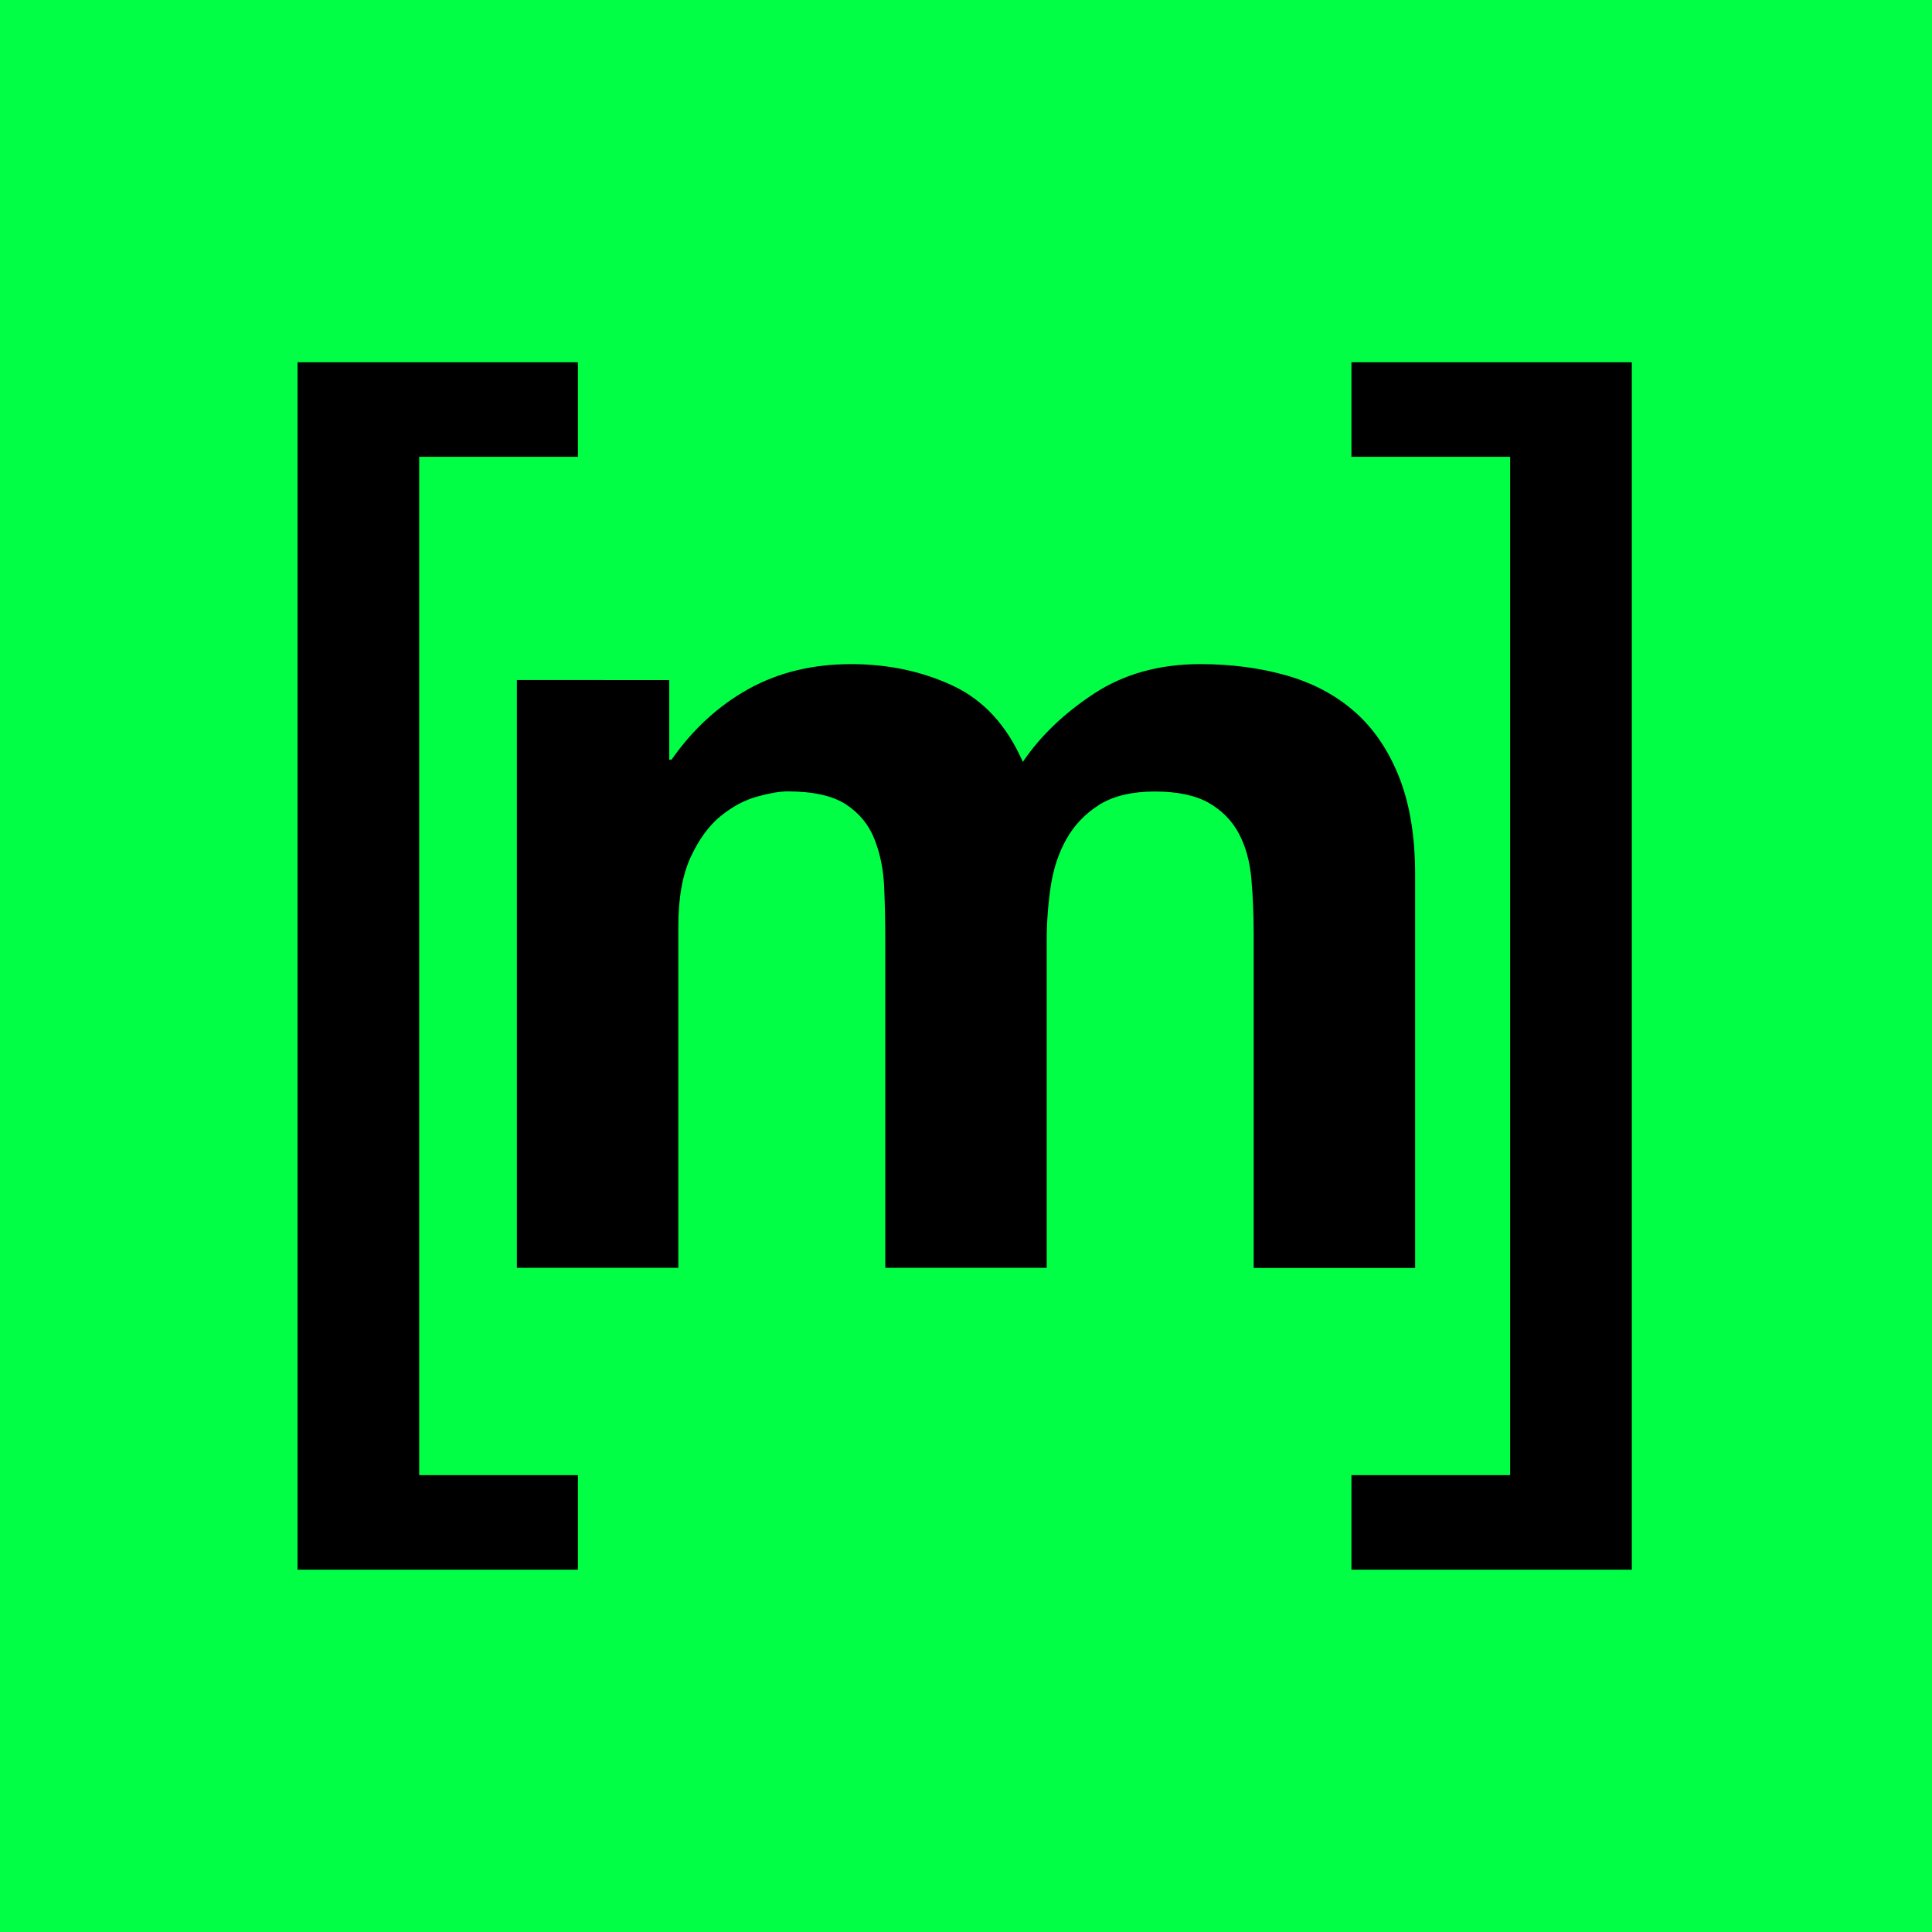 <svg xmlns="http://www.w3.org/2000/svg" xmlns:svg="http://www.w3.org/2000/svg" id="Layer_1" width="32" height="32" x="0" y="0" enable-background="new 0 0 789.322 336.807" version="1.1" viewBox="0 0 32 32" xml:space="preserve"><g id="layer2" transform="translate(0,-304.807)"><rect id="rect835" width="32" height="32" x="0" y="304.807" fill="#01ff46" fill-opacity="1" fill-rule="evenodd" stroke="none" stroke-dasharray="none" stroke-dashoffset="0" stroke-linecap="butt" stroke-linejoin="miter" stroke-miterlimit="4" stroke-opacity="1" stroke-width=".18" opacity="1" ry="0" vector-effect="none"/></g><g id="layer3" display="none" transform="translate(0,-304.807)"><path id="path2" d="M 8.876,7.71 V 329.096 h 23.13 v 7.711 H 0 V 6.328125e-6 H 32.006 V 7.71 Z" display="inline"/><path id="path16" d="M 328.444,329.096 V 7.71 h -23.13 V 6.328125e-6 h 32.008 V 336.807 h -32.008 v -7.711 z" display="inline"/></g><g id="layer1" display="inline" transform="translate(0,-304.807)"><path id="path4" stroke-width=".081" d="m 11.085,316.071 v 1.318 h 0.038 c 0.352,-0.502 0.775,-0.891 1.271,-1.168 0.496,-0.276 1.064,-0.414 1.704,-0.414 0.615,0 1.177,0.12 1.685,0.358 0.509,0.239 0.895,0.659 1.158,1.262 0.289,-0.427 0.681,-0.804 1.177,-1.13 0.496,-0.326 1.083,-0.49 1.761,-0.49 0.515,0 0.992,0.063 1.431,0.188 0.439,0.126 0.816,0.326 1.13,0.603 0.314,0.276 0.558,0.637 0.735,1.083 0.176,0.446 0.264,0.983 0.264,1.611 v 6.516 h -2.674 v -5.518 c 0,-0.326 -0.013,-0.634 -0.038,-0.923 -0.025,-0.289 -0.094,-0.54 -0.207,-0.753 -0.113,-0.213 -0.28,-0.383 -0.499,-0.509 -0.22,-0.125 -0.518,-0.188 -0.895,-0.188 -0.377,0 -0.681,0.073 -0.913,0.216 -0.232,0.145 -0.414,0.333 -0.546,0.565 -0.132,0.233 -0.22,0.496 -0.264,0.791 -0.044,0.295 -0.066,0.593 -0.066,0.894 v 5.423 h -2.674 v -5.461 c 0,-0.289 -0.007,-0.574 -0.019,-0.857 -0.013,-0.283 -0.066,-0.543 -0.16,-0.782 -0.094,-0.238 -0.251,-0.43 -0.471,-0.575 -0.22,-0.144 -0.543,-0.216 -0.97,-0.216 -0.126,0 -0.292,0.028 -0.499,0.085 -0.207,0.057 -0.408,0.163 -0.603,0.32 -0.195,0.157 -0.361,0.383 -0.499,0.678 -0.138,0.295 -0.207,0.681 -0.207,1.158 v 5.65 H 8.561 v -9.736 z"/><g id="text820" fill="#000" fill-opacity="1" stroke="none" stroke-linecap="butt" stroke-linejoin="miter" stroke-opacity="1" stroke-width=".561" aria-label="[" font-family="sans-serif" font-size="22.432" font-style="normal" font-weight="normal" letter-spacing="0" transform="translate(2.928)" word-spacing="0" style="line-height:125%"><path id="path843" stroke-width=".561" d="m 2,310.807 h 4.644 v 1.566 H 4.015 v 16.867 h 2.629 v 1.566 H 2 Z"/></g><g id="text820-3" fill="#000" fill-opacity="1" stroke="none" stroke-linecap="butt" stroke-linejoin="miter" stroke-opacity="1" stroke-width=".561" aria-label="[" display="inline" font-family="sans-serif" font-size="22.432" font-style="normal" font-weight="normal" letter-spacing="0" transform="matrix(-1,0,0,1,-2.972,0)" word-spacing="0" style="line-height:125%"><path id="path840" stroke-width=".561" d="m -30,310.807 h 4.644 v 1.566 h -2.629 v 16.867 h 2.629 v 1.566 h -4.644 z"/></g></g></svg>